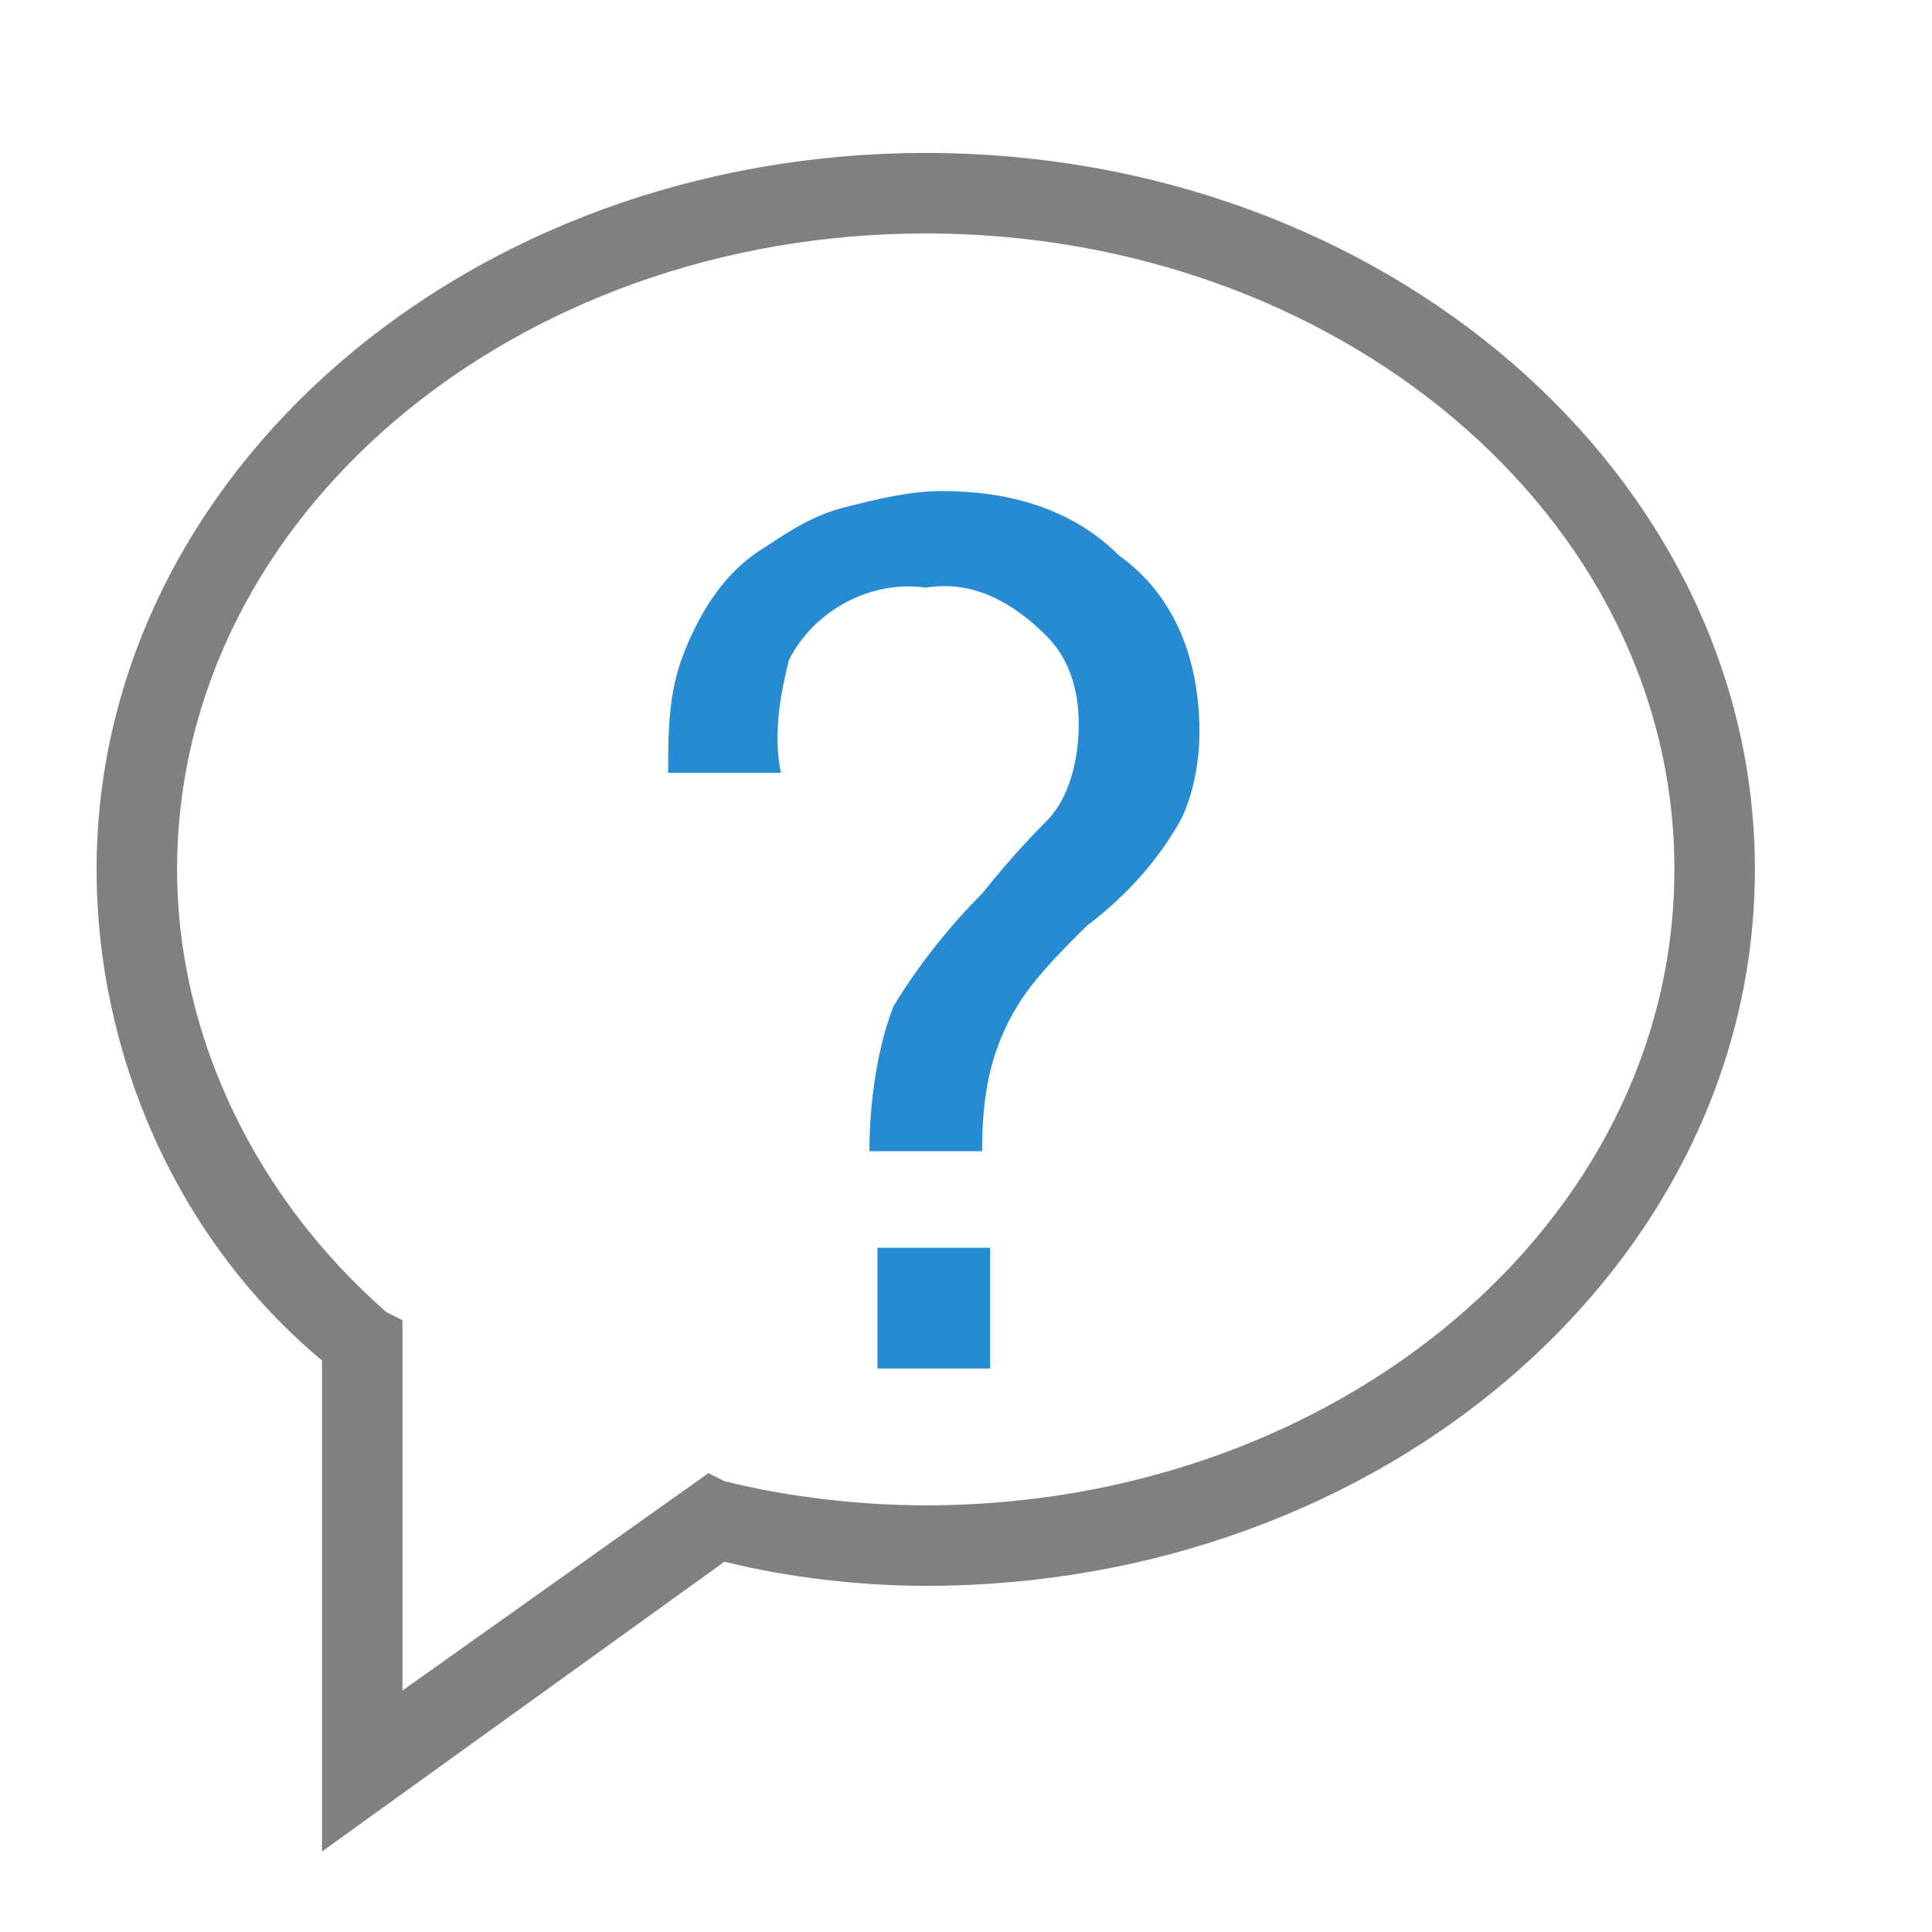 <?xml version="1.0" encoding="utf-8"?>
<!-- Generator: Adobe Illustrator 21.0.0, SVG Export Plug-In . SVG Version: 6.00 Build 0)  -->
<svg version="1.1" id="信息" xmlns="http://www.w3.org/2000/svg" xmlns:xlink="http://www.w3.org/1999/xlink" x="0px" y="0px"
	 viewBox="0 0 24 24" style="enable-background:new 0 0 24 24;" xml:space="preserve">
<style type="text/css">
	.st0{fill:#808080;}
	.st1{fill:#268BD2;}
</style>
<title>24</title>
<g id="_24">
	<path class="st0" d="M4,23v-6.1c-1.8-1.5-2.8-3.8-2.8-6.1c0-4.9,4.6-8.9,10.3-8.9s10.3,4,10.3,8.9s-4.6,8.9-10.3,8.9
		c-0.8,0-1.7-0.1-2.5-0.3L4,23z M11.5,2.9c-5.1,0-9.3,3.5-9.3,7.9c0,2.1,1,4.1,2.6,5.5L5,16.4V21l3.8-2.7L9,18.4
		c0.8,0.2,1.7,0.3,2.5,0.3c5.1,0,9.3-3.5,9.3-7.9S16.6,2.9,11.5,2.9z"/>
	<path class="st1" d="M9.7,9.6H8.3c0-0.5,0-1,0.2-1.5s0.5-1,1-1.3c0.3-0.2,0.6-0.4,1-0.5s0.8-0.2,1.2-0.2c0.8,0,1.6,0.2,2.2,0.8
		c0.7,0.5,1,1.3,1,2.2c0,0.4-0.1,0.9-0.3,1.2c-0.3,0.5-0.7,0.9-1.1,1.2c-0.3,0.3-0.6,0.6-0.8,0.9c-0.4,0.6-0.5,1.2-0.5,1.9h-1.4
		c0-0.6,0.1-1.3,0.3-1.8c0.3-0.5,0.7-1,1.1-1.4c0.4-0.5,0.7-0.8,0.8-0.9c0.3-0.3,0.4-0.8,0.4-1.2S13.3,8.2,13,7.9
		c-0.4-0.4-0.9-0.7-1.5-0.6c-0.7-0.1-1.4,0.3-1.7,0.9C9.7,8.6,9.6,9.1,9.7,9.6z M12.3,15.5V17h-1.4v-1.5H12.3z"/>
</g>
</svg>
